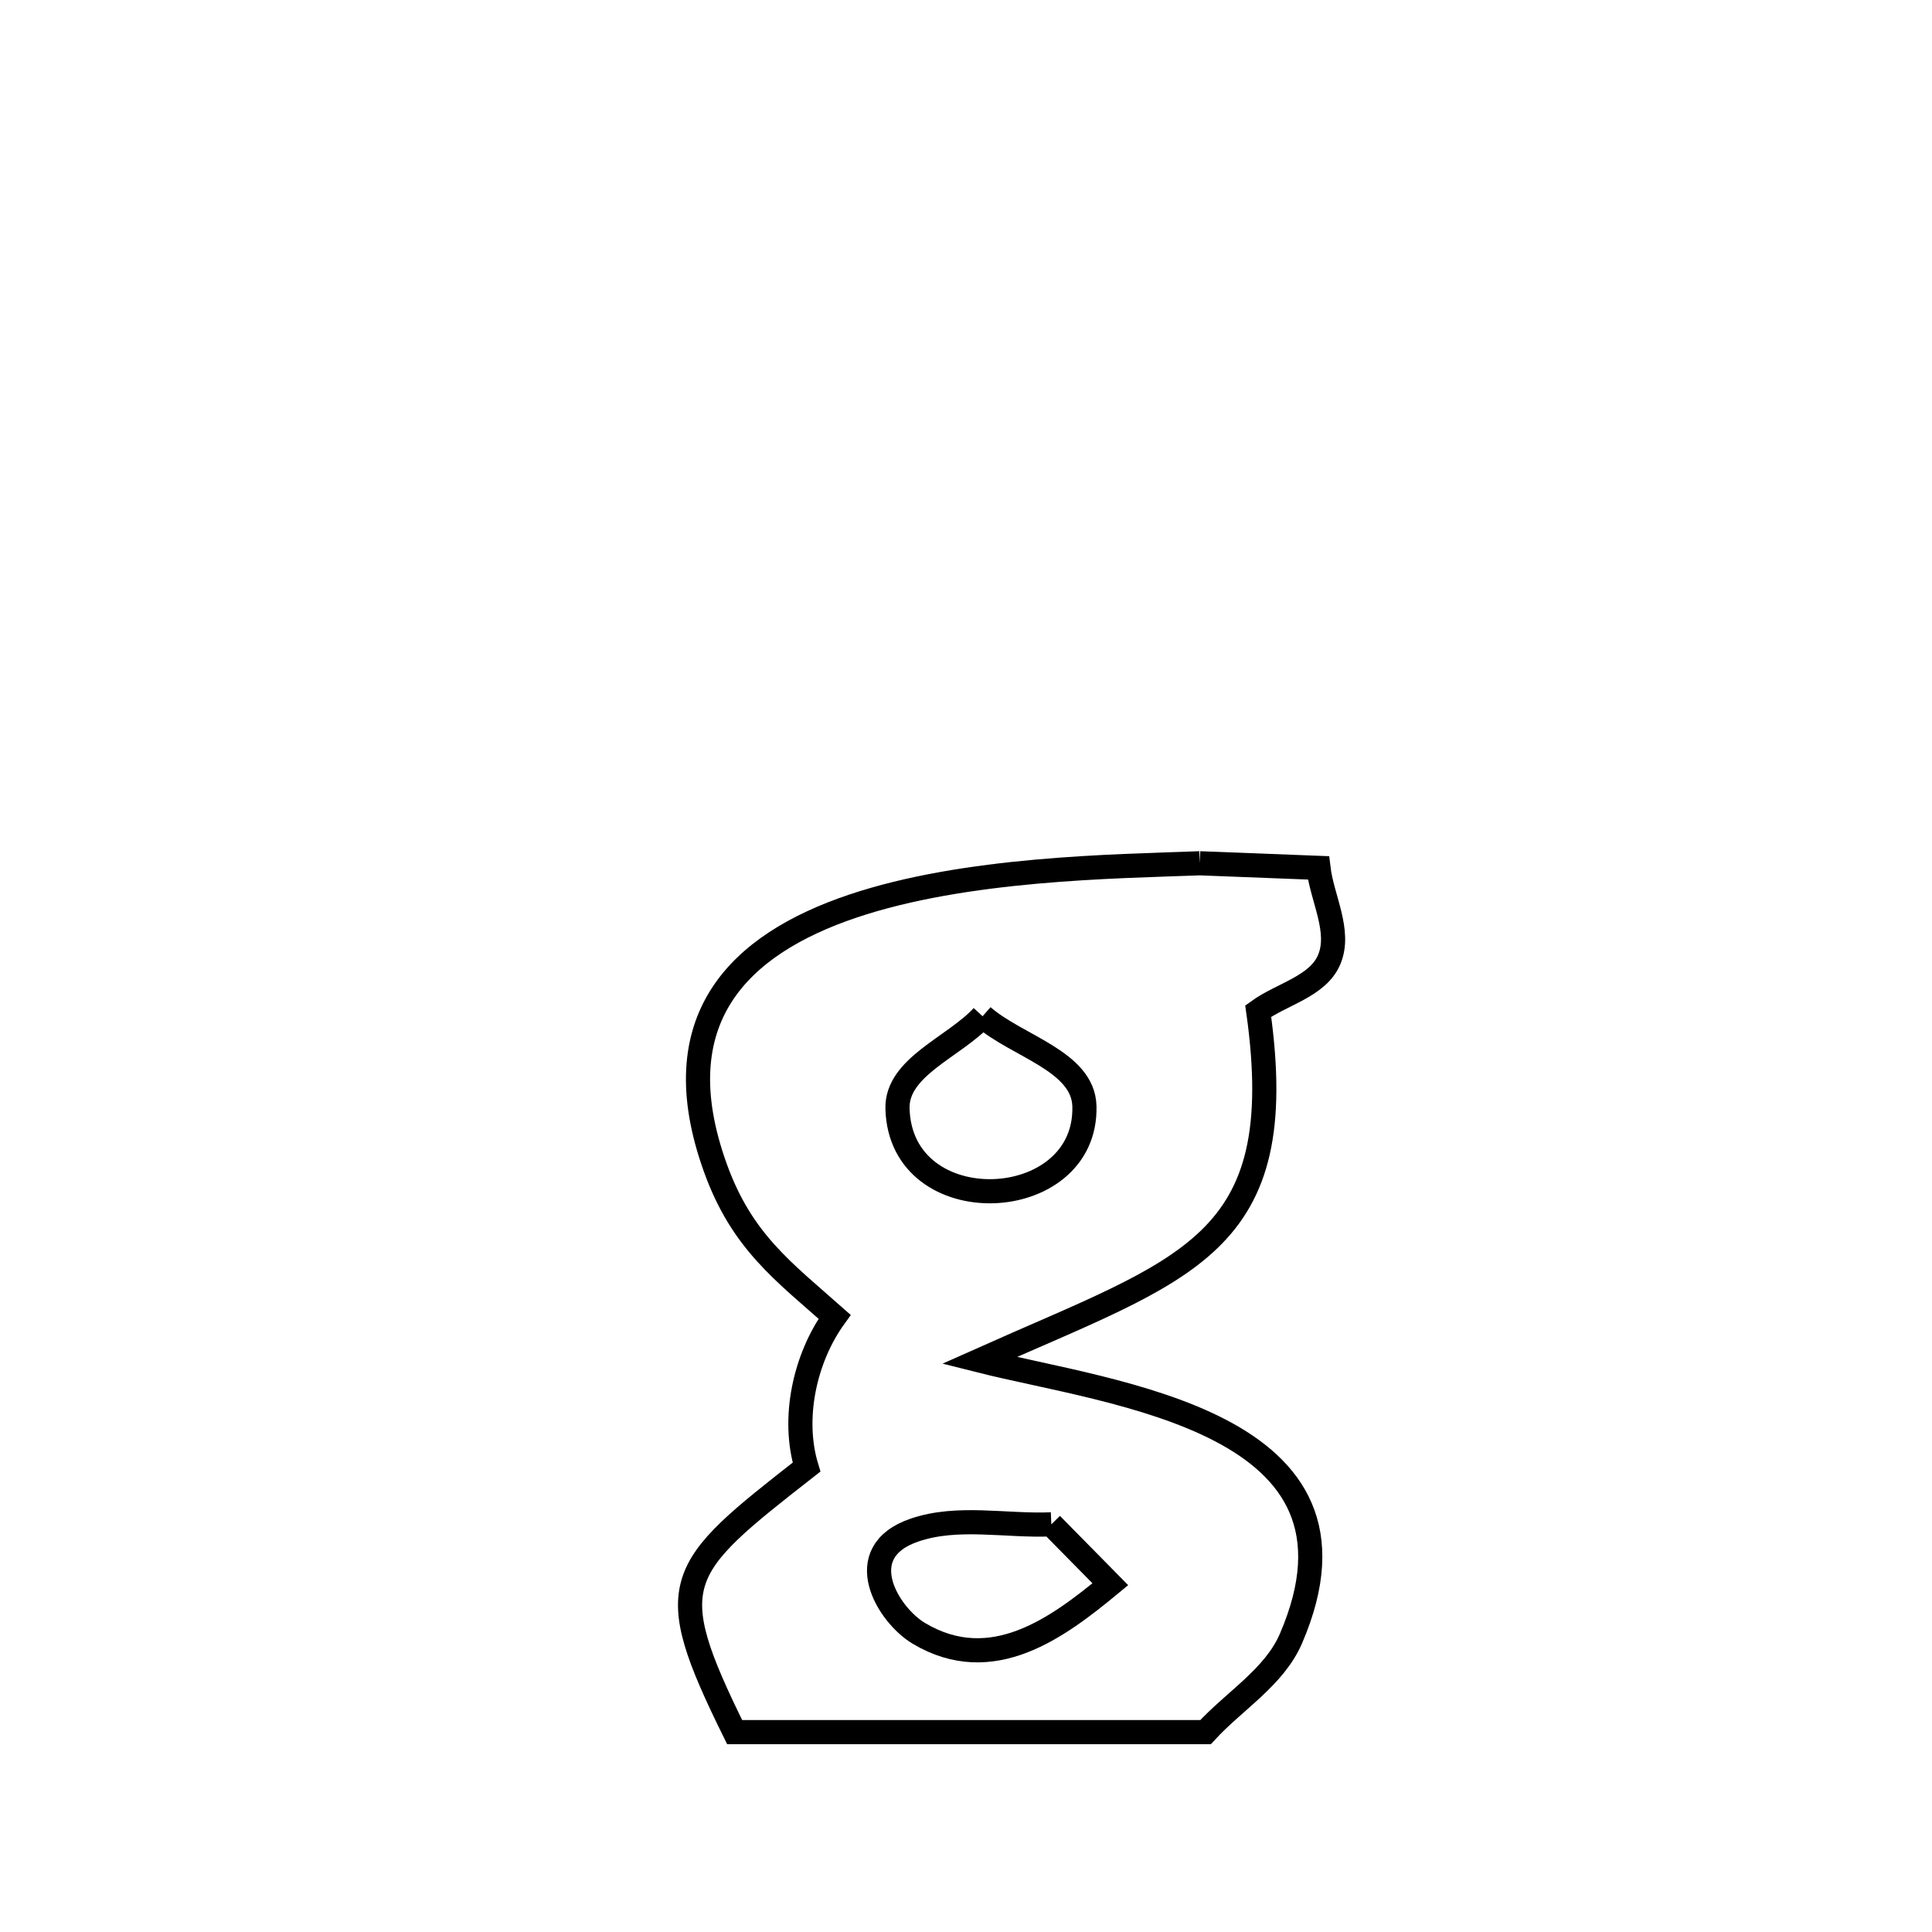 <svg xmlns="http://www.w3.org/2000/svg" viewBox="0.0 0.0 24.0 24.0" height="200px" width="200px"><path fill="none" stroke="black" stroke-width=".3" stroke-opacity="1.0"  filling="0" d="M14.904 10.724 L14.904 10.724 C15.395 10.743 15.887 10.762 16.378 10.781 L16.378 10.781 C16.423 11.161 16.66 11.568 16.512 11.92 C16.371 12.255 15.924 12.347 15.63 12.56 L15.63 12.56 C16.043 15.491 14.748 15.745 12.165 16.9 L12.165 16.9 C13.821 17.318 17.203 17.648 16.037 20.354 C15.83 20.836 15.33 21.129 14.976 21.517 L14.976 21.517 C13.026 21.517 11.076 21.517 9.126 21.517 L9.126 21.517 C8.207 19.654 8.384 19.503 10.019 18.225 L10.019 18.225 C9.835 17.619 9.997 16.871 10.368 16.358 L10.368 16.358 C9.732 15.794 9.216 15.422 8.887 14.509 C8.219 12.656 9.188 11.73 10.591 11.257 C11.994 10.784 13.833 10.764 14.904 10.724 L14.904 10.724"></path>
<path fill="none" stroke="black" stroke-width=".3" stroke-opacity="1.0"  filling="0" d="M12.206 12.624 L12.206 12.624 C12.628 12.996 13.456 13.178 13.471 13.741 C13.507 15.092 11.187 15.197 11.149 13.772 C11.135 13.252 11.854 13.007 12.206 12.624 L12.206 12.624"></path>
<path fill="none" stroke="black" stroke-width=".3" stroke-opacity="1.0"  filling="0" d="M13.06 18.936 L13.06 18.936 C13.304 19.184 13.549 19.432 13.793 19.68 L13.793 19.68 C13.149 20.211 12.327 20.835 11.414 20.29 C11.03 20.061 10.553 19.282 11.361 19.007 C11.897 18.824 12.494 18.96 13.06 18.936 L13.06 18.936"></path></svg>